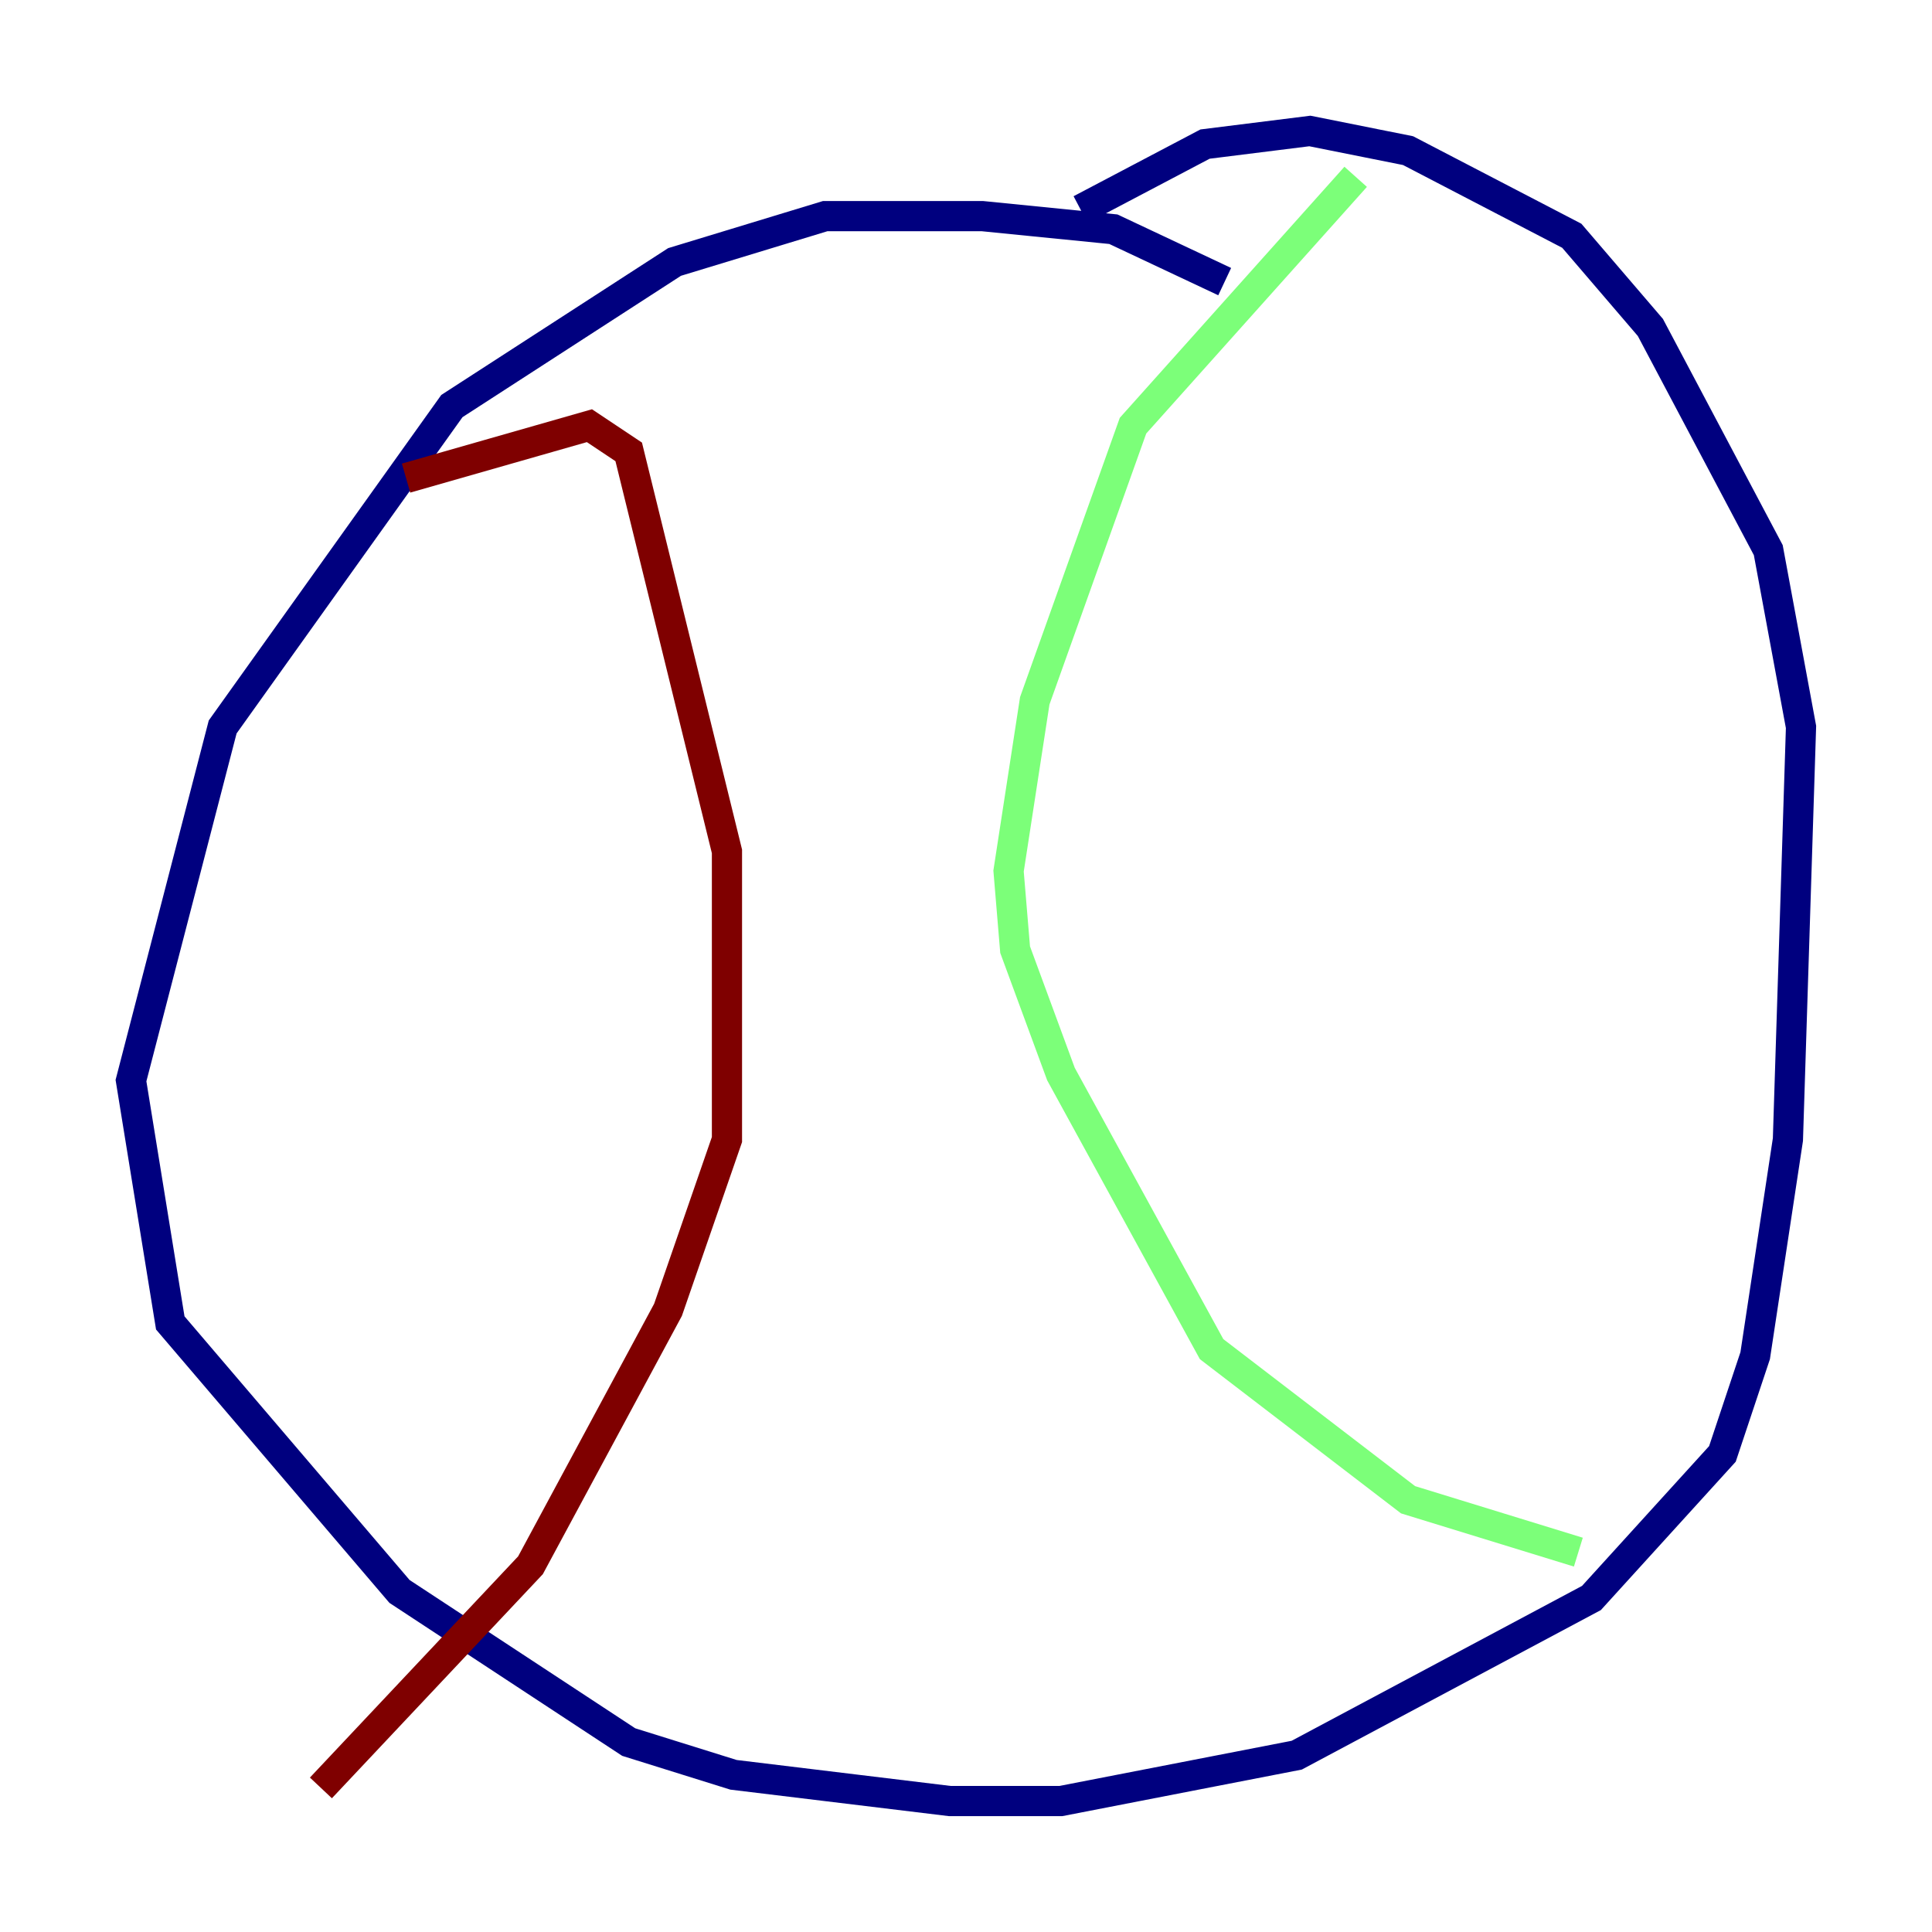 <?xml version="1.0" encoding="utf-8" ?>
<svg baseProfile="tiny" height="128" version="1.2" viewBox="0,0,128,128" width="128" xmlns="http://www.w3.org/2000/svg" xmlns:ev="http://www.w3.org/2001/xml-events" xmlns:xlink="http://www.w3.org/1999/xlink"><defs /><polyline fill="none" points="81.139,18.658 73.763,15.186 65.085,14.319 54.671,14.319 44.691,17.356 29.939,26.902 14.752,48.163 8.678,71.593 11.281,87.647 26.468,105.437 41.654,115.417 48.597,117.586 62.915,119.322 70.291,119.322 85.912,116.285 105.437,105.871 114.115,96.325 116.285,89.817 118.454,75.498 119.322,48.163 117.153,36.447 109.342,21.695 104.136,15.62 93.288,9.98 86.78,8.678 79.837,9.546 71.593,13.885" stroke="#00007f" stroke-width="2" /><polyline fill="none" points="89.817,11.715 75.064,28.203 68.556,46.427 66.82,57.709 67.254,62.915 70.291,71.159 80.271,89.383 93.288,99.363 104.57,102.834" stroke="#7cff79" stroke-width="2" /><polyline fill="none" points="26.902,31.675 39.051,28.203 41.654,29.939 48.163,56.407 48.163,75.498 44.258,86.78 35.146,103.702 21.261,118.454" stroke="#7f0000" stroke-width="2" /></svg>